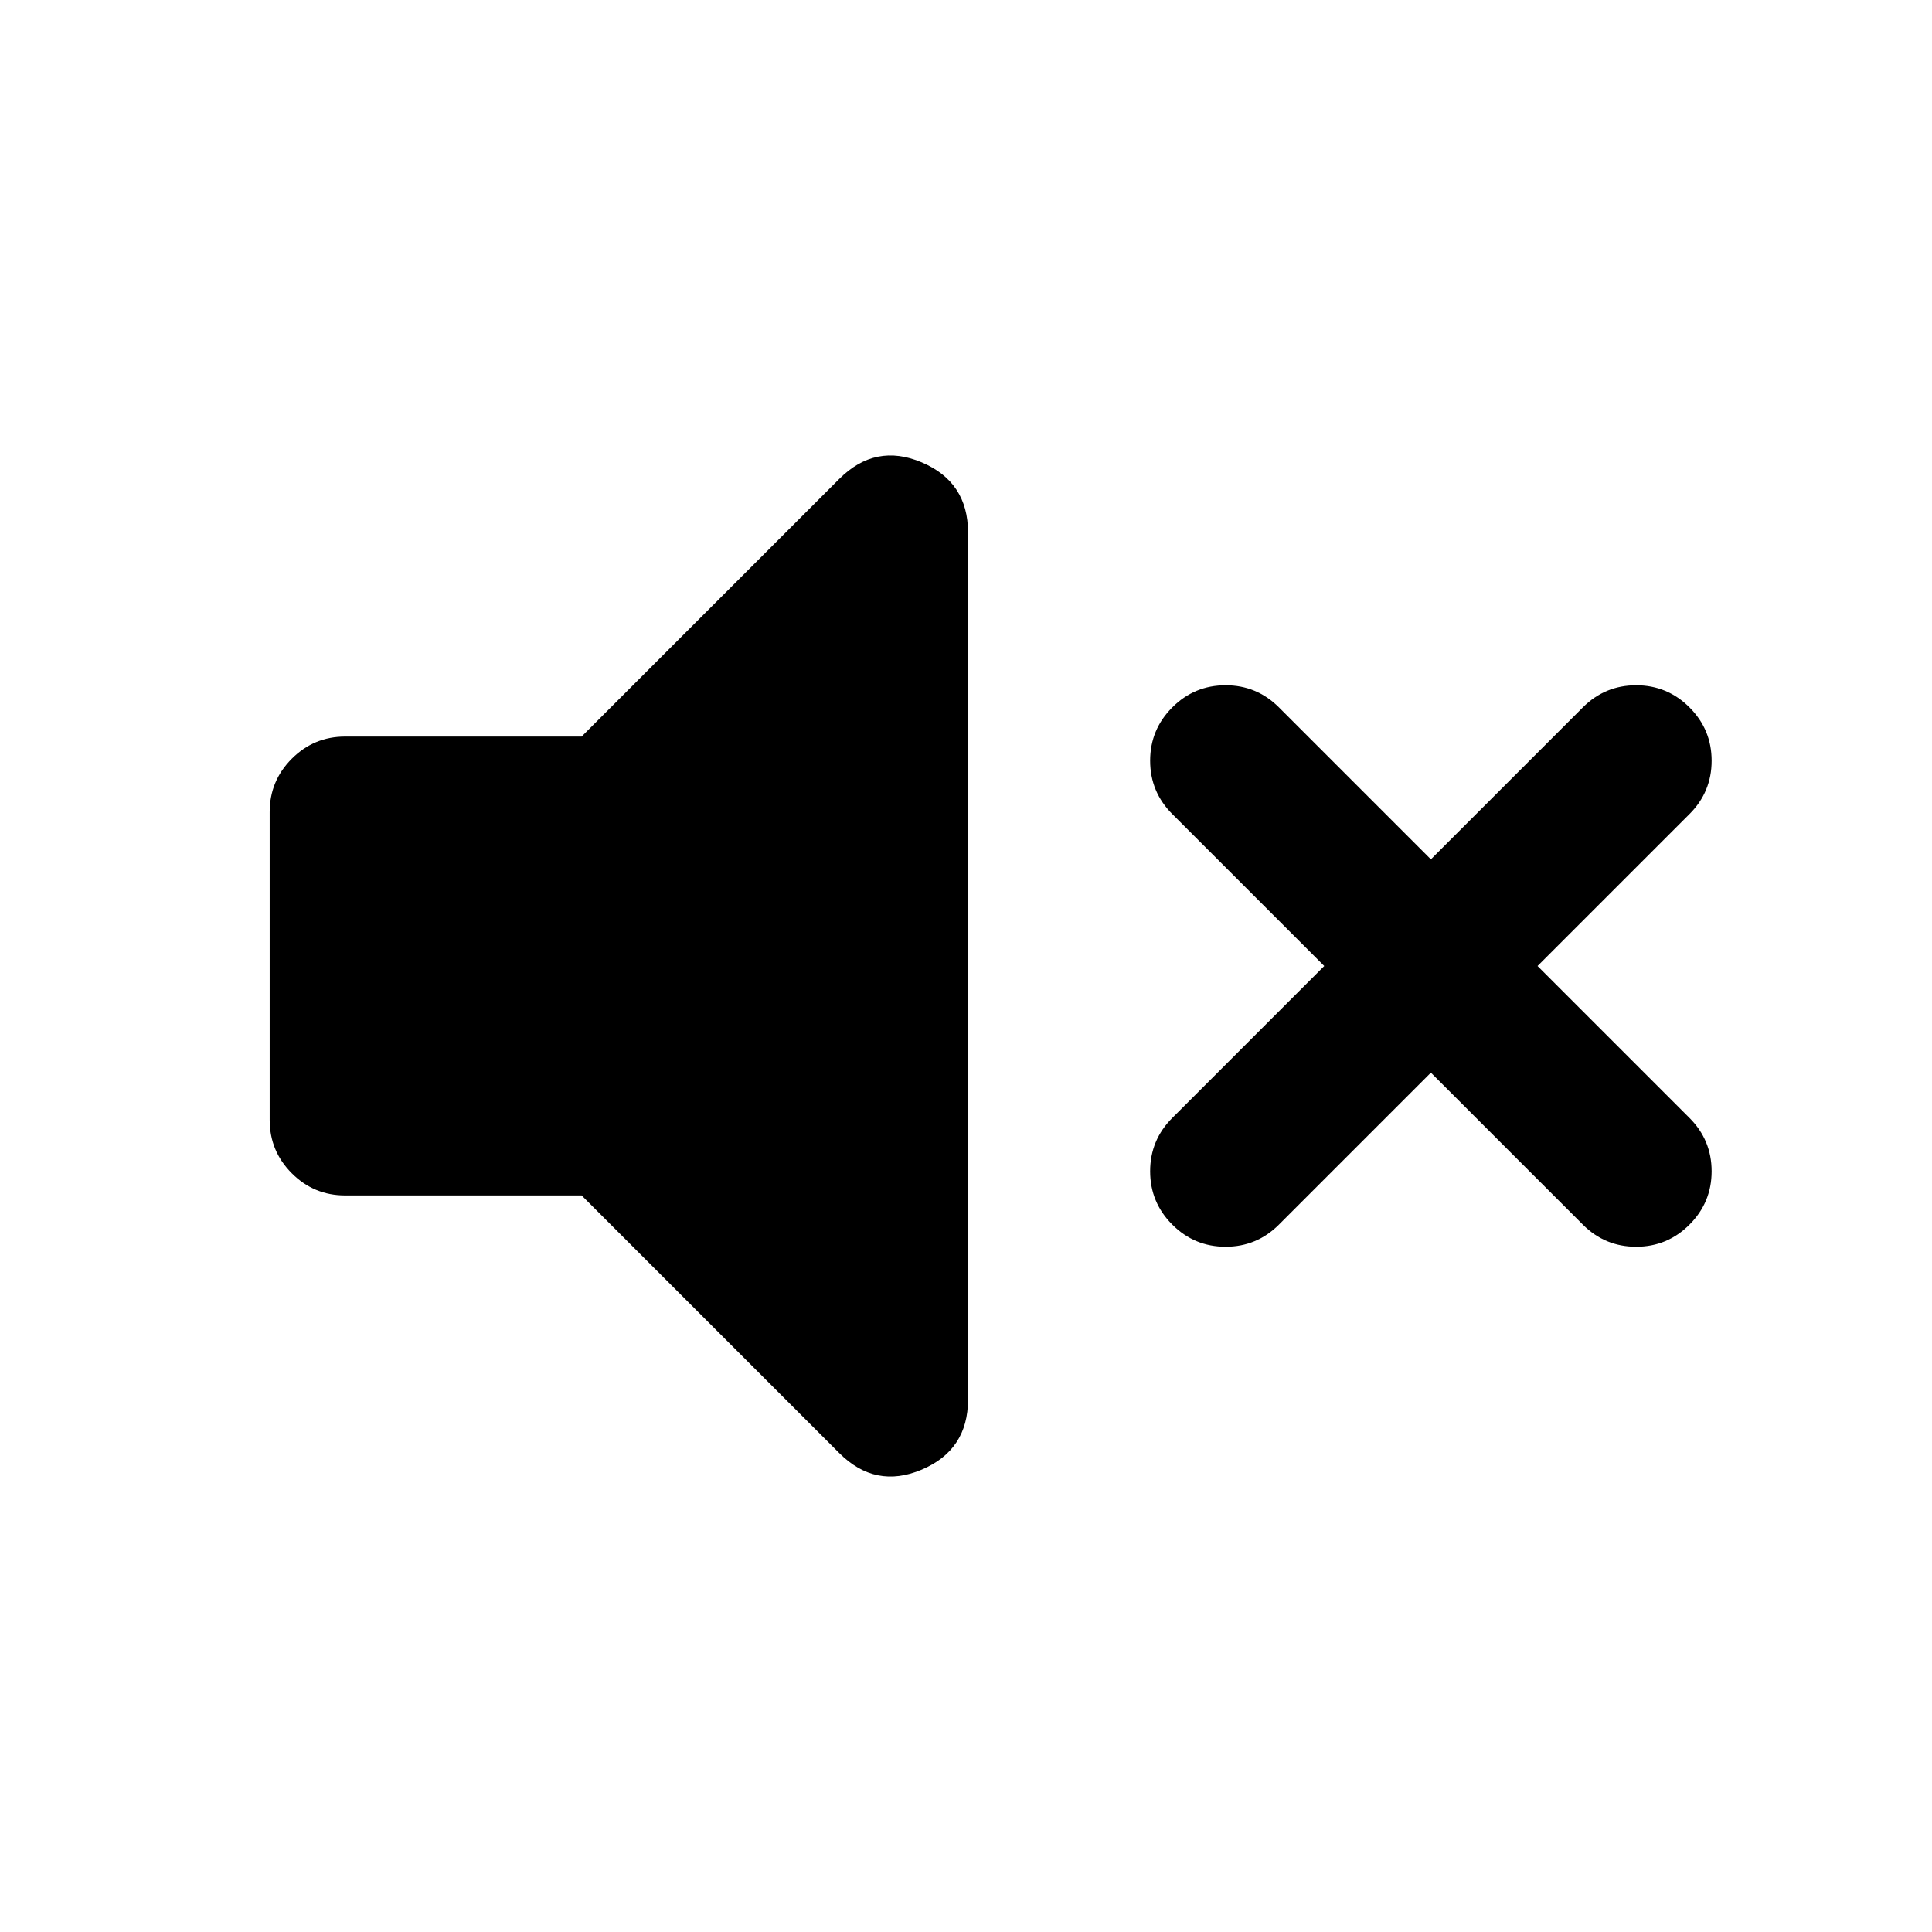 <svg xmlns="http://www.w3.org/2000/svg" height="24" viewBox="0 -960 960 960" width="24"><path d="m711-427-75.5 75.5q-11 11-26.5 11t-26.5-11q-11-11-11-26.5t11-26.5L658-480l-75.5-75.5q-11-11-11-26.5t11-26.5q11-11 26.5-11t26.5 11L711-533l75.5-75.5q11-11 26.5-11t26.5 11q11 11 11 26.5t-11 26.5L764-480l75.5 75.5q11 11 11 26.5t-11 26.5q-11 11-26.5 11t-26.5-11L711-427Zm-422 61H171.5q-15.5 0-26.5-11t-11-26.5v-153q0-15.5 11-26.5t26.5-11H289l128-128q18-18 41-8.25t23 34.75v431q0 25-23 34.75T417-238L289-366Z"/></svg>
